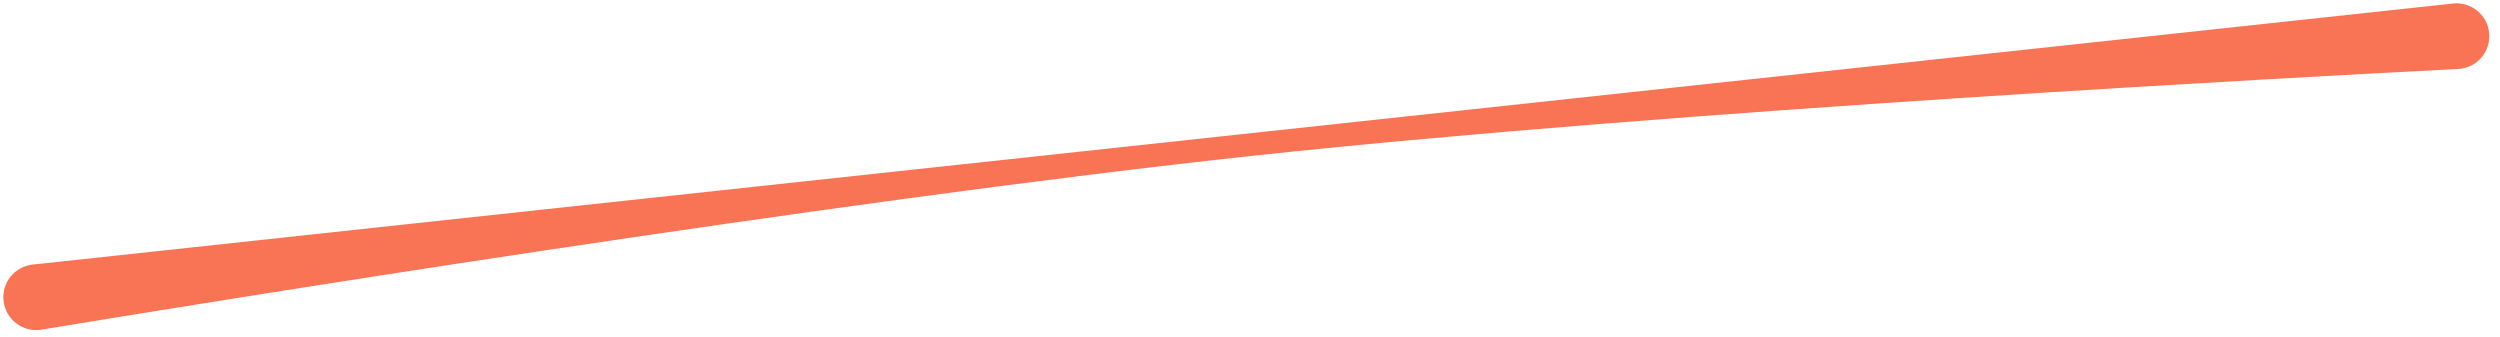 <svg width="215" height="29" viewBox="0 0 215 29" fill="none" xmlns="http://www.w3.org/2000/svg">
<path d="M0.303 25.862C0.135 24.313 1.256 22.921 2.805 22.754L106.88 11.528L210.955 0.303C212.504 0.135 213.896 1.256 214.063 2.805C214.237 4.419 213.027 5.847 211.405 5.93C198.227 6.603 144.215 9.488 108.119 13.357C71.272 17.305 16.75 26.172 3.57 28.348C1.968 28.613 0.477 27.476 0.303 25.862Z" fill="#F97355"/>
</svg>
